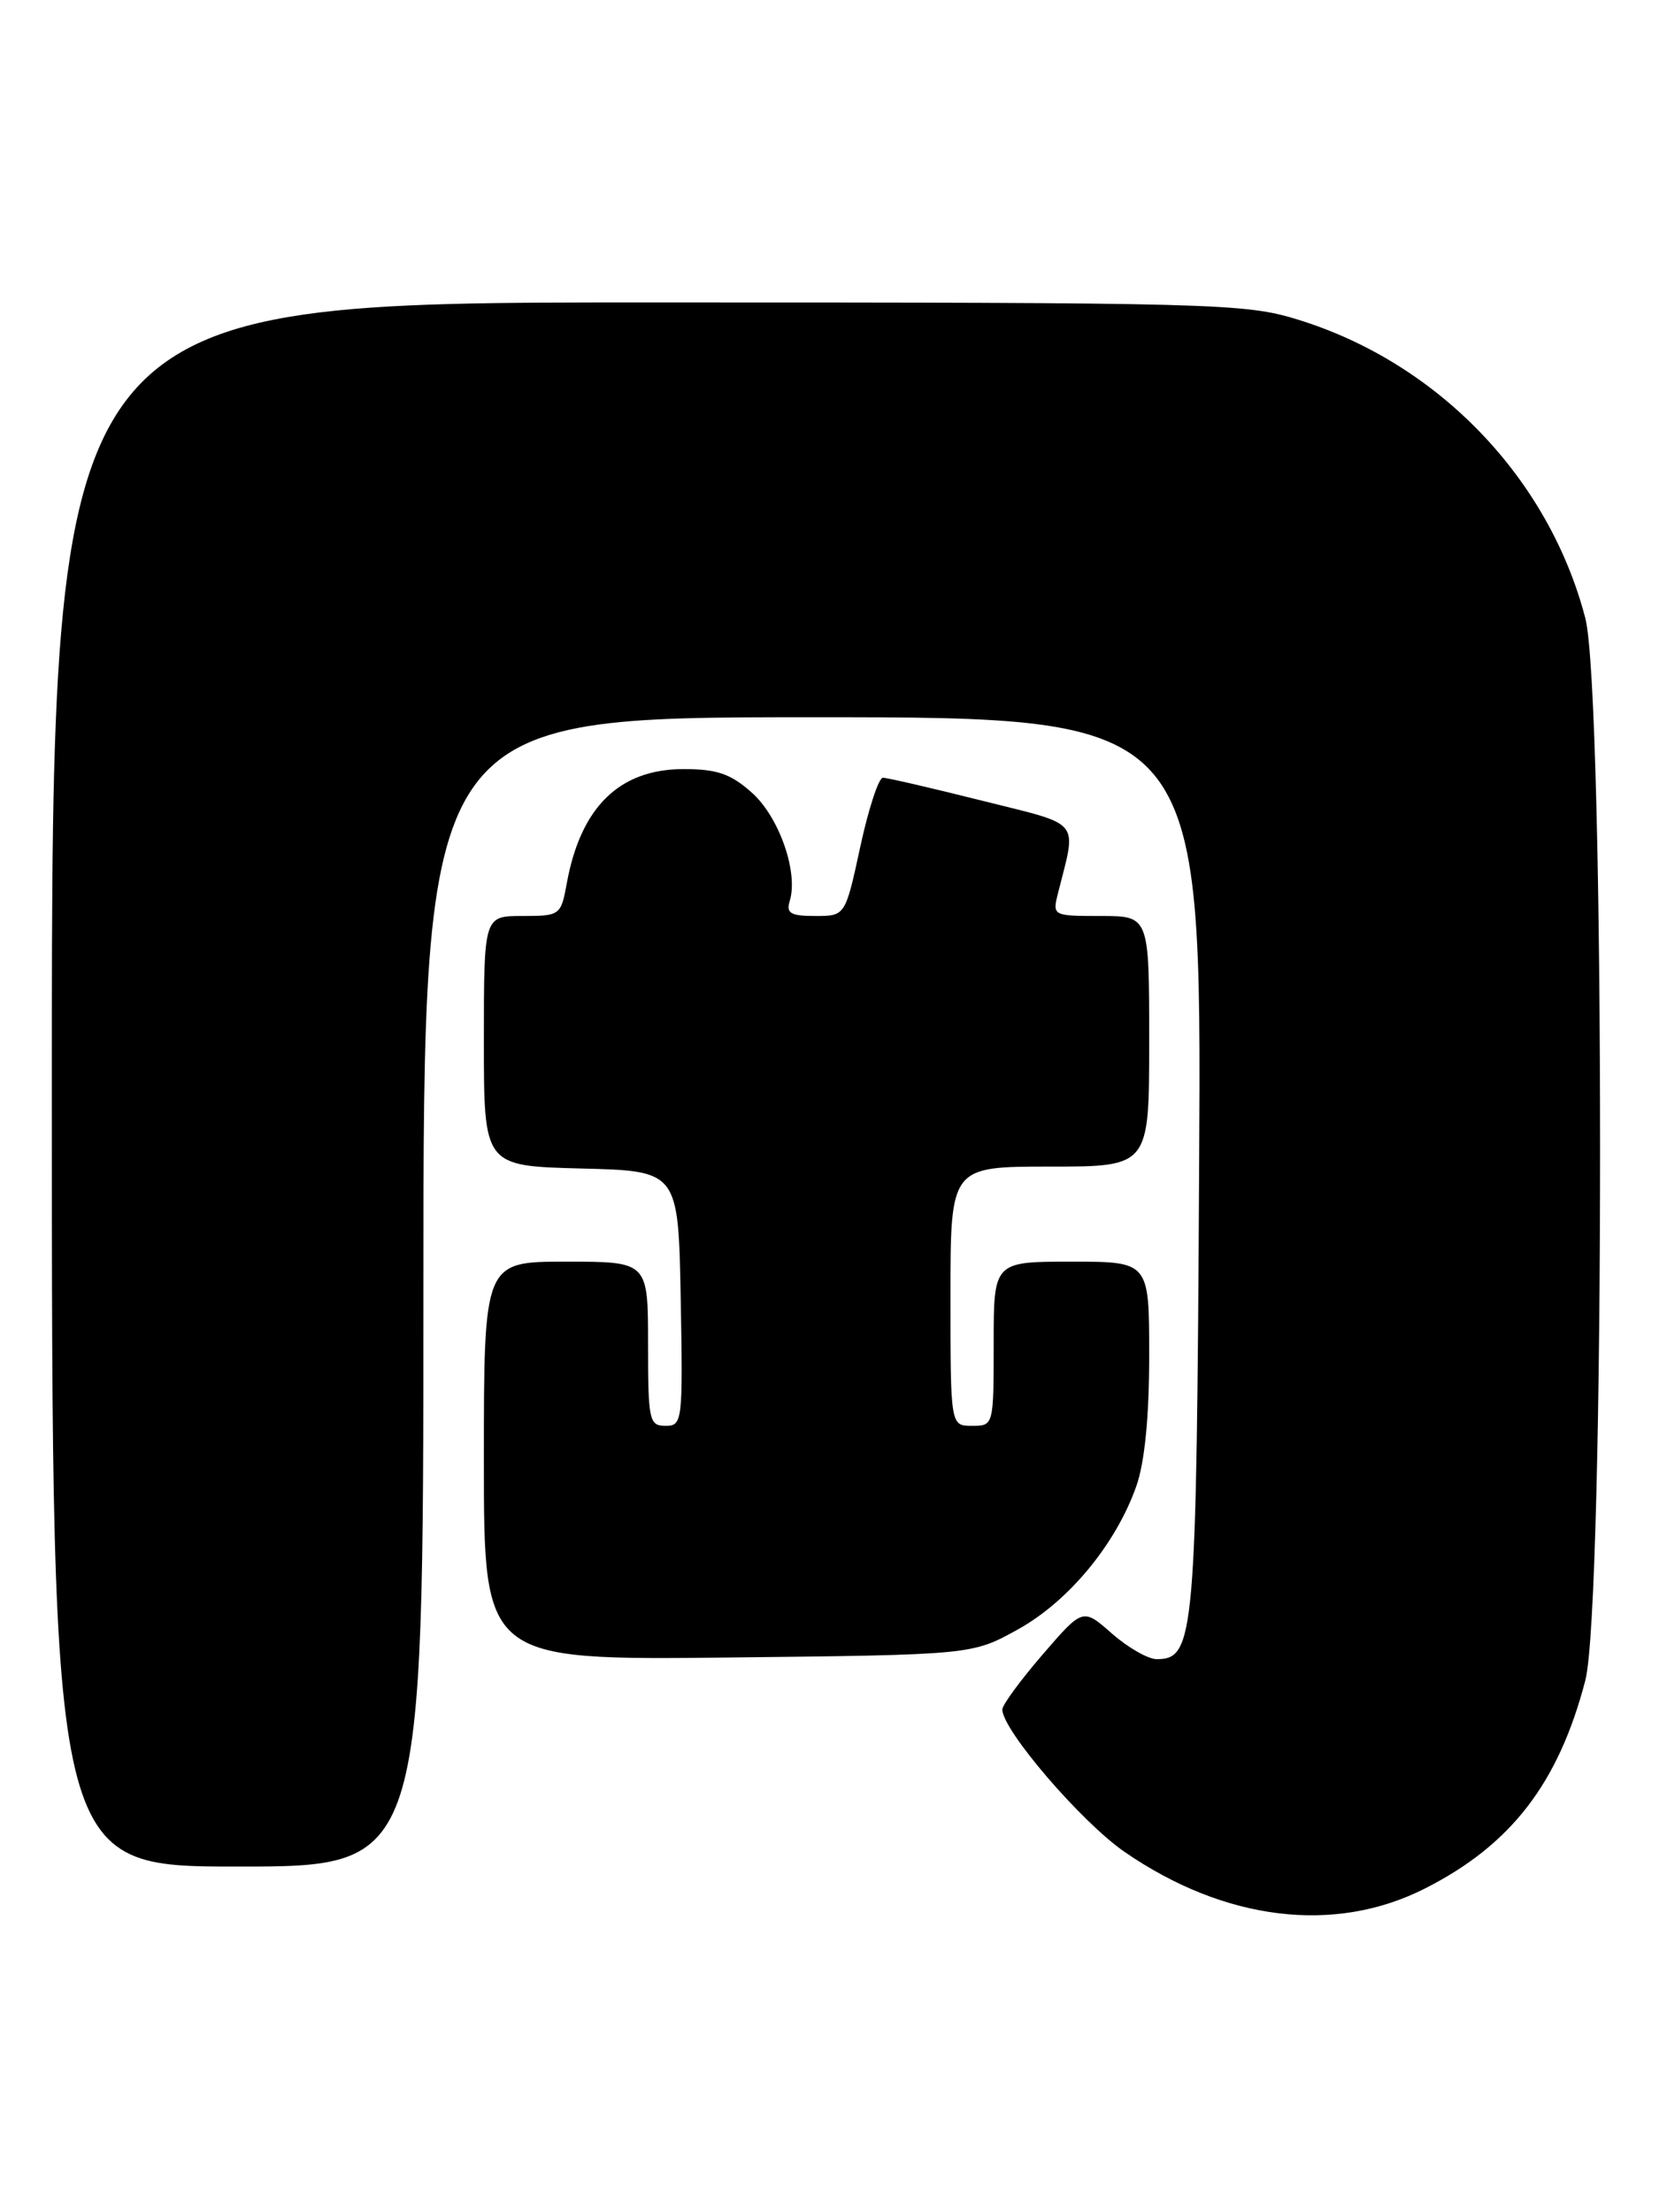 <?xml version="1.0" encoding="UTF-8" standalone="no"?>
<!DOCTYPE svg PUBLIC "-//W3C//DTD SVG 1.1//EN" "http://www.w3.org/Graphics/SVG/1.1/DTD/svg11.dtd" >
<svg xmlns="http://www.w3.org/2000/svg" xmlns:xlink="http://www.w3.org/1999/xlink" version="1.1" viewBox="0 0 192 256">
 <g >
 <path fill="currentColor"
d=" M 164.91 218.54 C 174.87 213.50 180.37 206.36 183.47 194.47 C 185.75 185.72 185.75 80.28 183.47 71.53 C 179.24 55.31 166.42 41.99 150.22 36.99 C 144.07 35.09 140.79 35.00 74.89 35.00 C 6.00 35.00 6.00 35.00 6.00 125.50 C 6.00 216.00 6.00 216.00 27.50 216.00 C 49.00 216.00 49.00 216.00 49.00 149.50 C 49.00 83.00 49.00 83.00 94.03 83.00 C 139.07 83.00 139.07 83.00 138.78 134.75 C 138.48 189.45 138.27 192.00 133.87 192.00 C 132.88 192.00 130.55 190.67 128.69 189.04 C 125.32 186.07 125.32 186.07 120.66 191.47 C 118.10 194.44 116.00 197.30 116.00 197.82 C 116.00 200.20 125.16 210.87 130.16 214.31 C 141.74 222.29 154.47 223.84 164.91 218.54 Z  M 117.80 188.56 C 123.67 185.31 129.14 178.70 131.51 171.98 C 132.48 169.22 133.00 163.96 133.00 156.87 C 133.00 146.00 133.00 146.00 124.00 146.00 C 115.00 146.00 115.00 146.00 115.00 155.50 C 115.00 164.97 114.99 165.00 112.50 165.00 C 110.00 165.00 110.00 165.00 110.00 150.00 C 110.00 135.00 110.00 135.00 121.50 135.00 C 133.00 135.00 133.00 135.00 133.00 120.50 C 133.00 106.00 133.00 106.00 127.39 106.00 C 121.84 106.00 121.79 105.97 122.44 103.38 C 124.62 94.69 125.36 95.59 113.63 92.65 C 107.82 91.19 102.66 90.00 102.18 90.00 C 101.69 90.00 100.51 93.60 99.56 98.00 C 97.83 106.00 97.83 106.00 94.35 106.00 C 91.49 106.00 90.96 105.68 91.40 104.25 C 92.41 100.95 90.18 94.57 87.04 91.75 C 84.58 89.55 83.00 89.00 79.12 89.00 C 71.68 89.00 67.19 93.40 65.59 102.25 C 64.92 105.92 64.81 106.00 60.45 106.00 C 56.00 106.00 56.00 106.00 56.00 120.47 C 56.00 134.93 56.00 134.93 67.25 135.22 C 78.50 135.50 78.50 135.50 78.78 150.25 C 79.04 164.49 78.98 165.00 77.03 165.00 C 75.13 165.00 75.00 164.38 75.00 155.50 C 75.00 146.00 75.00 146.00 65.50 146.00 C 56.00 146.00 56.00 146.00 56.00 169.06 C 56.00 192.11 56.00 192.11 84.25 191.81 C 112.50 191.50 112.50 191.50 117.80 188.56 Z "/>
</g>
</svg>